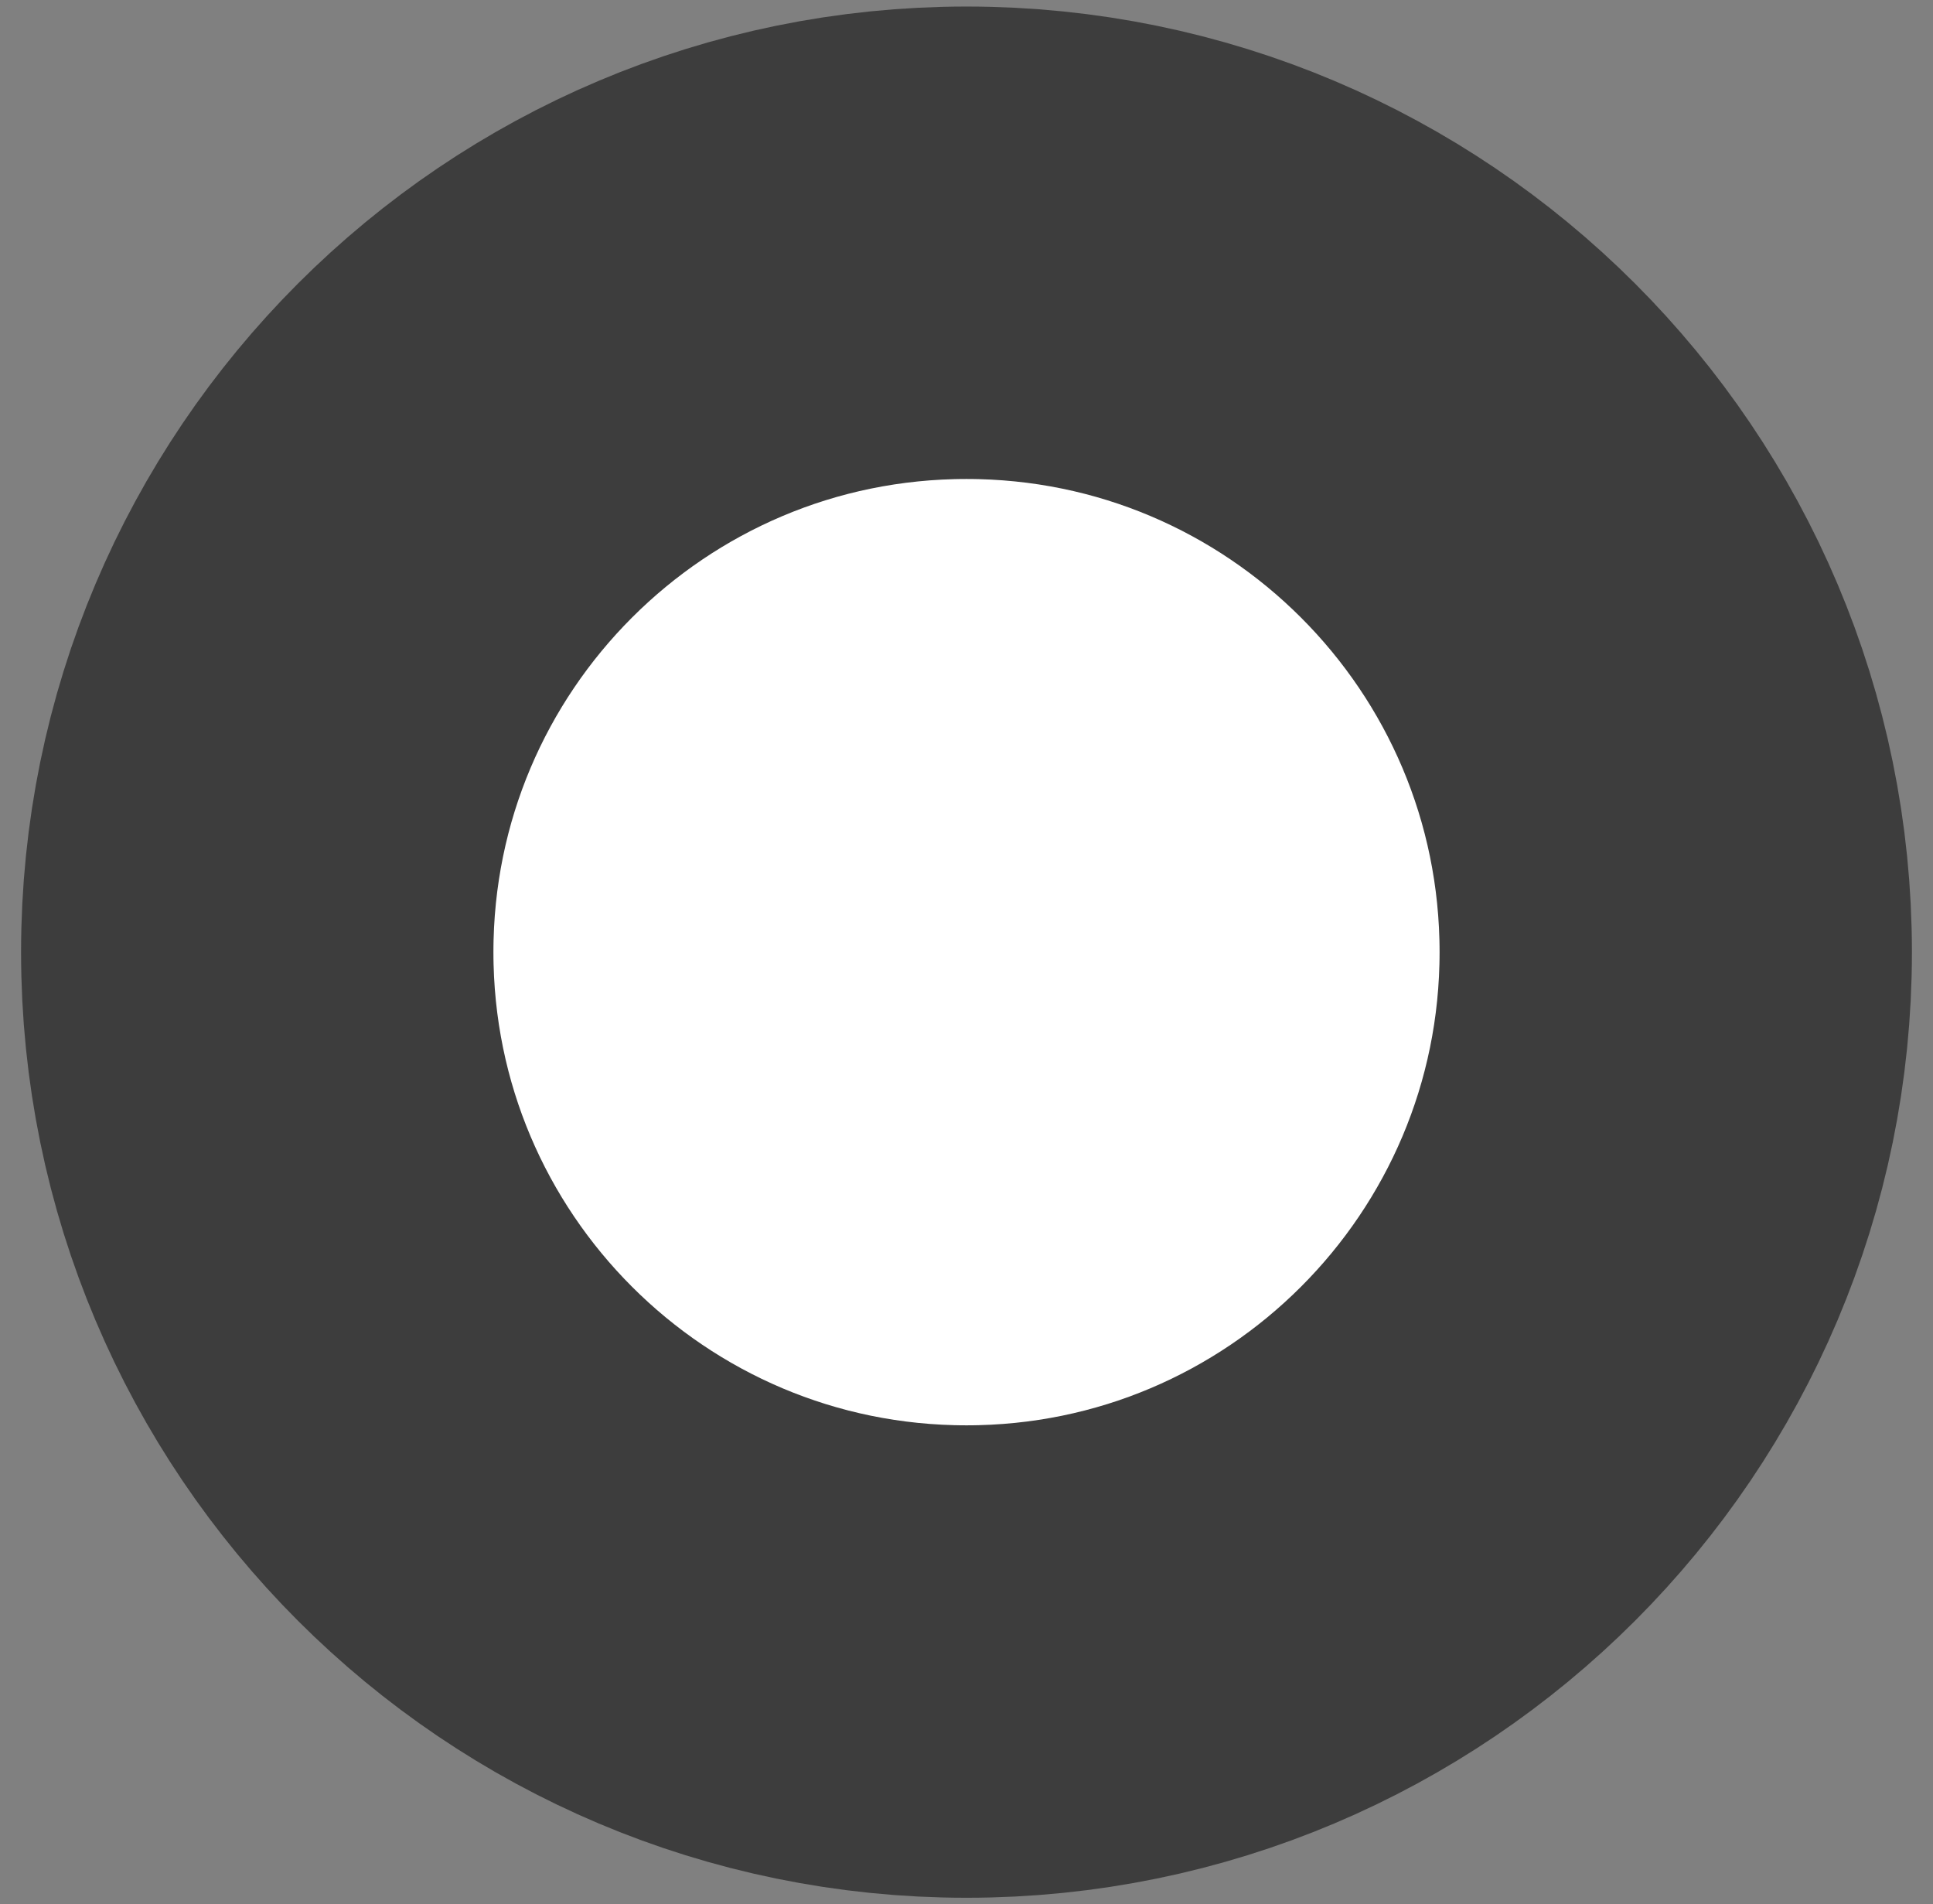 <svg version="1.1" xmlns="http://www.w3.org/2000/svg" xmlns:xlink="http://www.w3.org/1999/xlink" width="26.6" height="26.2" viewBox="0,0,26.6,26.2"><rect x="0" y="0" width="26.6" height="26.2" fill="#808080" stroke="none"/><g transform="translate(-226.7,-166.9)"><g data-paper-data="{&quot;isPaintingLayer&quot;:true}" fill-rule="nonzero" stroke-linecap="butt" stroke-linejoin="miter" stroke-miterlimit="10" stroke-dasharray="" stroke-dashoffset="0" style="mix-blend-mode: normal"><path d="M230.24,180c0,-5.39 4.37,-9.76 9.76,-9.76c5.39,0 9.76,4.37 9.76,9.76c0,5.39 -4.37,9.76 -9.76,9.76c-5.39,0 -9.76,-4.37 -9.76,-9.76z" fill="#ffffff" stroke="#3d3d3d" stroke-width="6.5"/><path d="M226.7,193.1v-26.2h26.6v26.2z" fill-opacity="0" fill="#ffffff" stroke="none" stroke-width="0"/></g></g></svg>